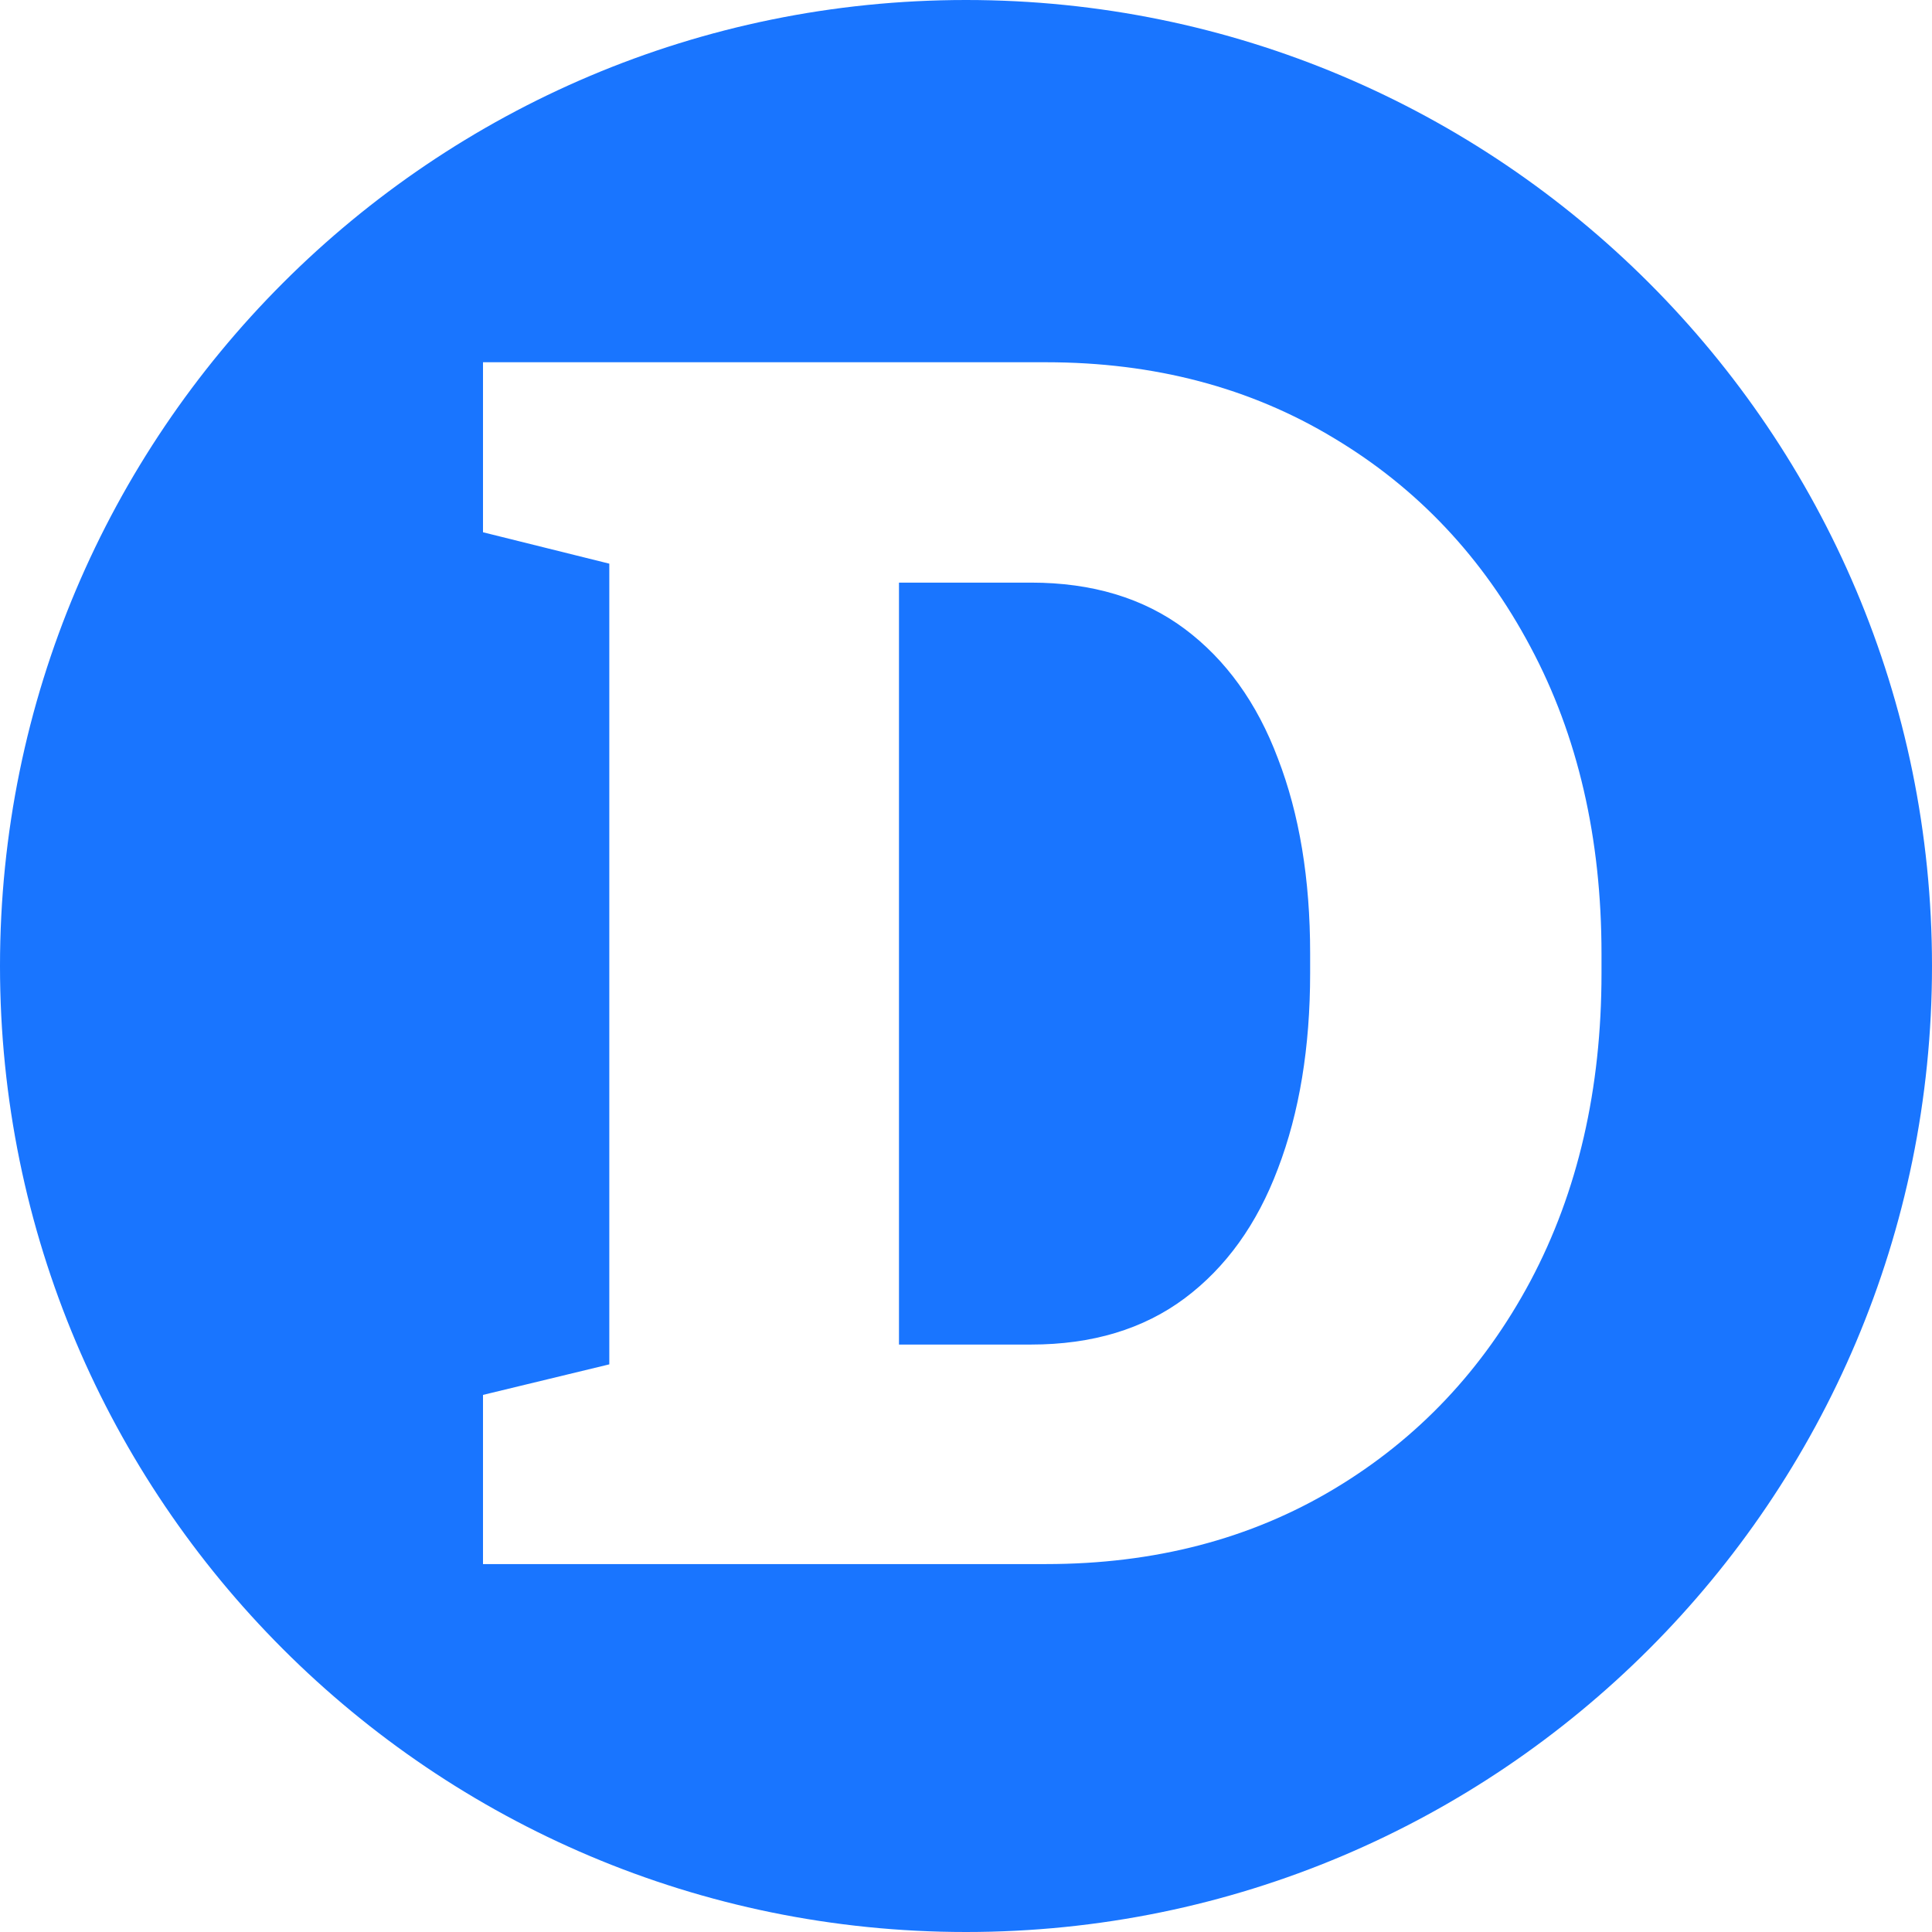 <svg xmlns="http://www.w3.org/2000/svg" width="16" height="16" fill="none" viewBox="0 0 16 16"><path fill="#1975FF" fill-rule="evenodd" d="M8 16C12.418 16 16 12.418 16 8C16 3.582 12.418 0 8 0C3.582 0 0 3.582 0 8C0 12.418 3.582 16 8 16ZM4 11.552V12.953H8.662C9.56 12.953 10.355 12.746 11.048 12.331C11.741 11.916 12.283 11.342 12.675 10.608C13.067 9.87 13.263 9.02 13.263 8.059V7.901C13.263 6.94 13.067 6.092 12.675 5.358C12.283 4.62 11.741 4.044 11.048 3.629C10.355 3.21 9.56 3 8.662 3H5.046H4V4.408L5.046 4.668V11.299L4 11.552ZM8.539 11.135H7.445V4.825H8.539C9.045 4.825 9.469 4.953 9.811 5.208C10.152 5.463 10.41 5.821 10.583 6.281C10.761 6.742 10.85 7.279 10.85 7.895V8.059C10.85 8.674 10.761 9.214 10.583 9.679C10.41 10.139 10.152 10.497 9.811 10.752C9.469 11.007 9.045 11.135 8.539 11.135Z" clip-rule="evenodd"/></svg>
